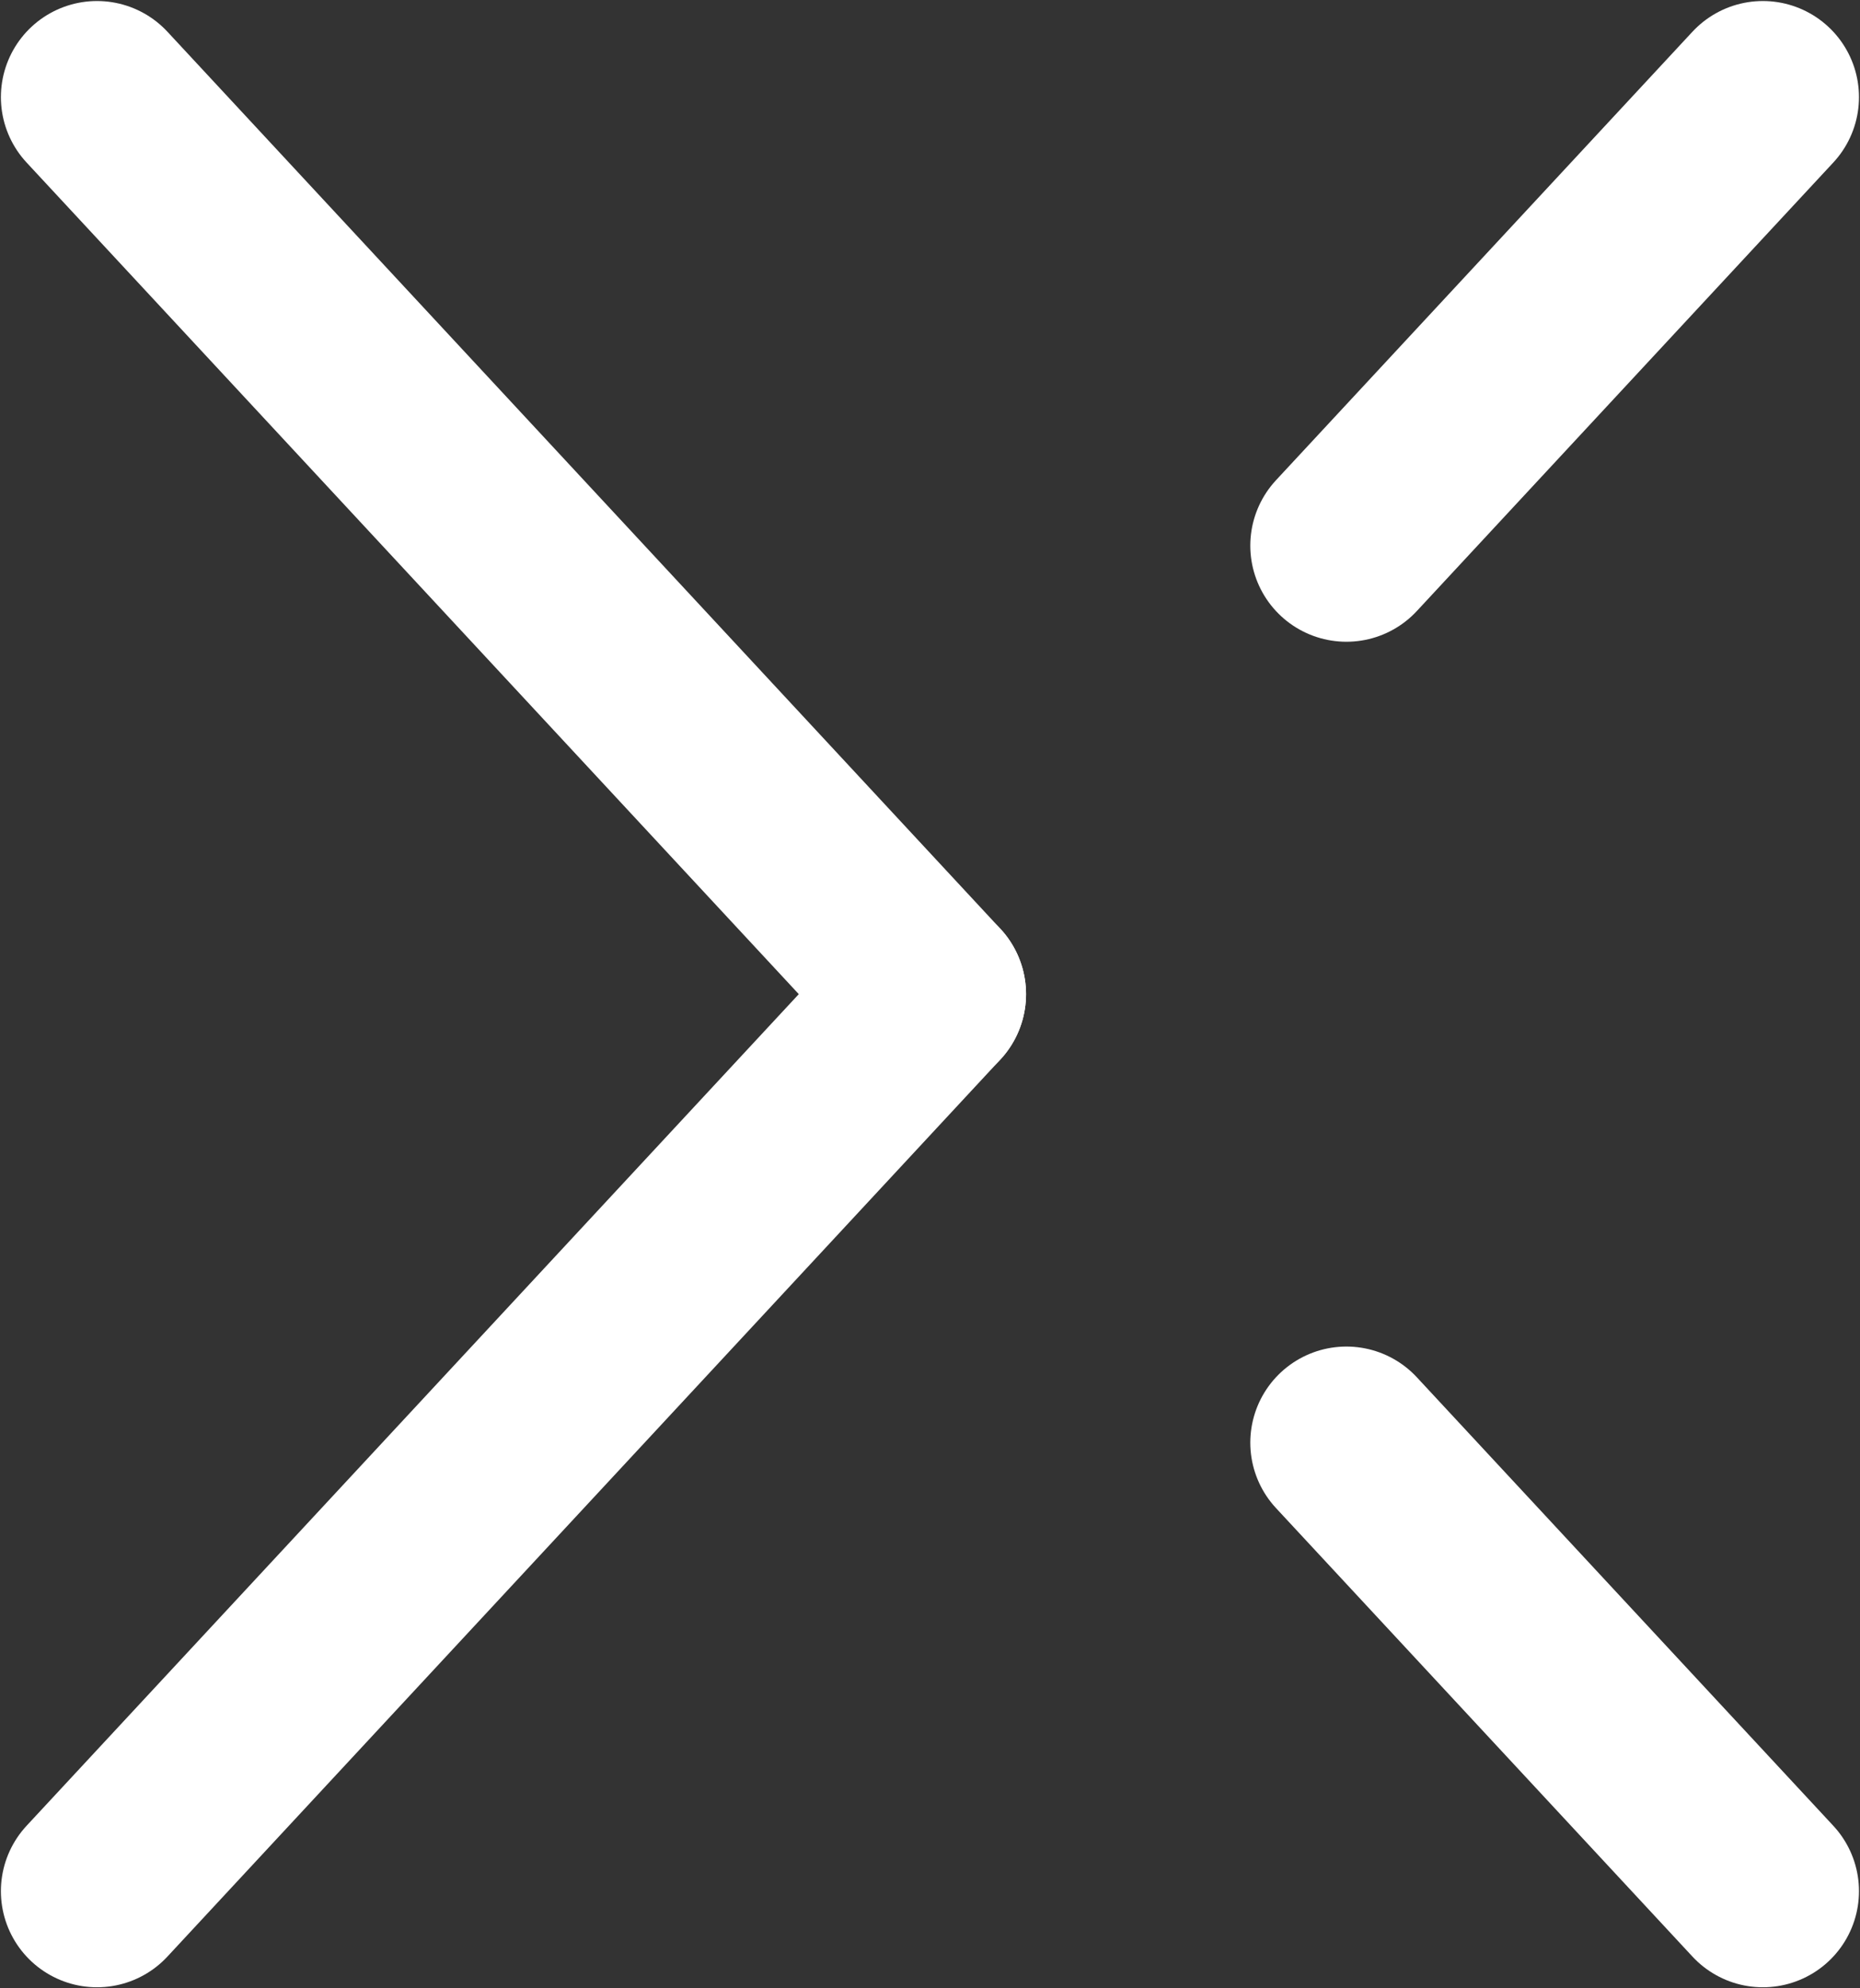 <svg width="14.515" height="15.516" viewBox="0 0 14.515 15.516" fill="none" xmlns="http://www.w3.org/2000/svg">
<rect x="0" y="0" width="14.515" height="15.516" fill="#333333" stroke="none"/>
<path d="m 13.757,14.758 -3.25,-3.5 M 7.257,7.758 0.757,14.758" stroke="white" stroke-width="1.5" stroke-linecap="round" stroke-linejoin="round" />
<path d="m 13.757,0.758 -3.25,3.5 M 7.257,7.758 0.757,0.758" stroke="white" stroke-width="1.5" stroke-linecap="round" stroke-linejoin="round" />
</svg>
